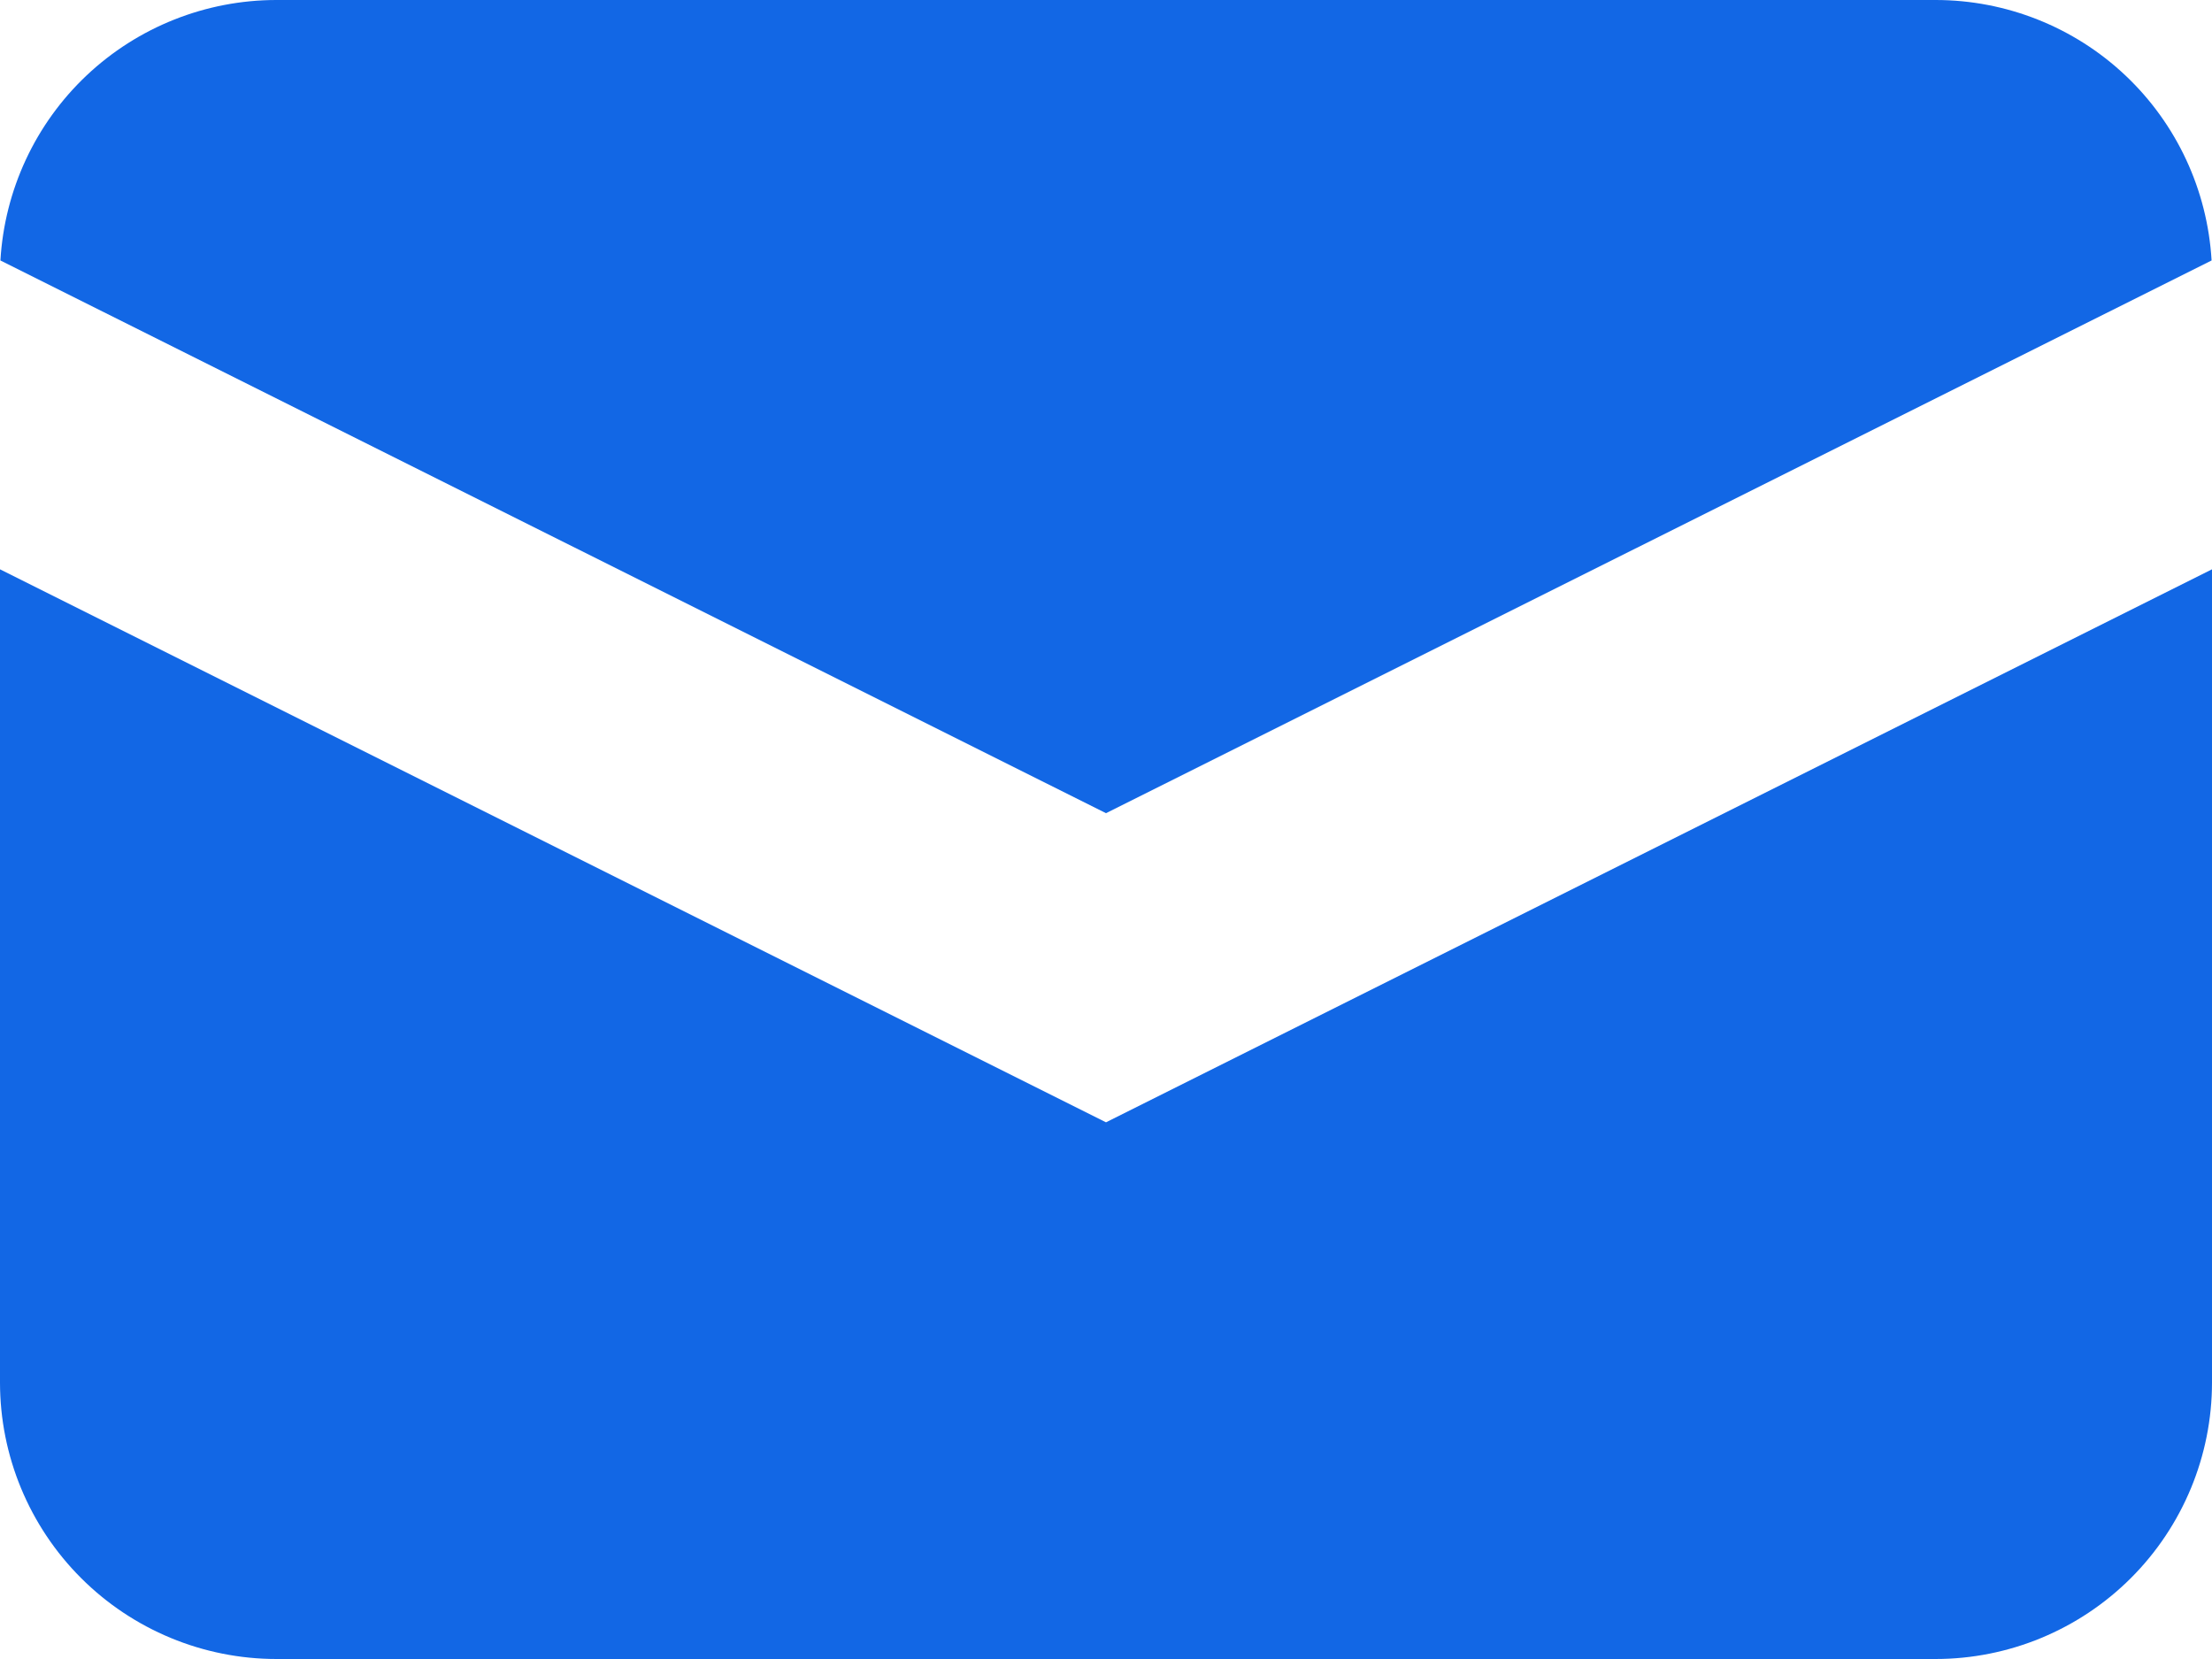 <svg width="16" height="12" viewBox="0 0 16 12" fill="none" xmlns="http://www.w3.org/2000/svg">
<path d="M0.003 1.884L8 5.882L15.997 1.884C15.967 1.374 15.744 0.895 15.373 0.545C15.002 0.195 14.51 -9.35847e-05 14 3.36834e-08H2C1.49 -9.35847e-05 0.998 0.195 0.627 0.545C0.256 0.895 0.033 1.374 0.003 1.884Z" fill="#1267E5"/>
<path d="M16 4.118L8 8.118L0 4.118V10C0 10.53 0.211 11.039 0.586 11.414C0.961 11.789 1.47 12 2 12H14C14.53 12 15.039 11.789 15.414 11.414C15.789 11.039 16 10.53 16 10V4.118Z" fill="#1267E5"/>
</svg>

